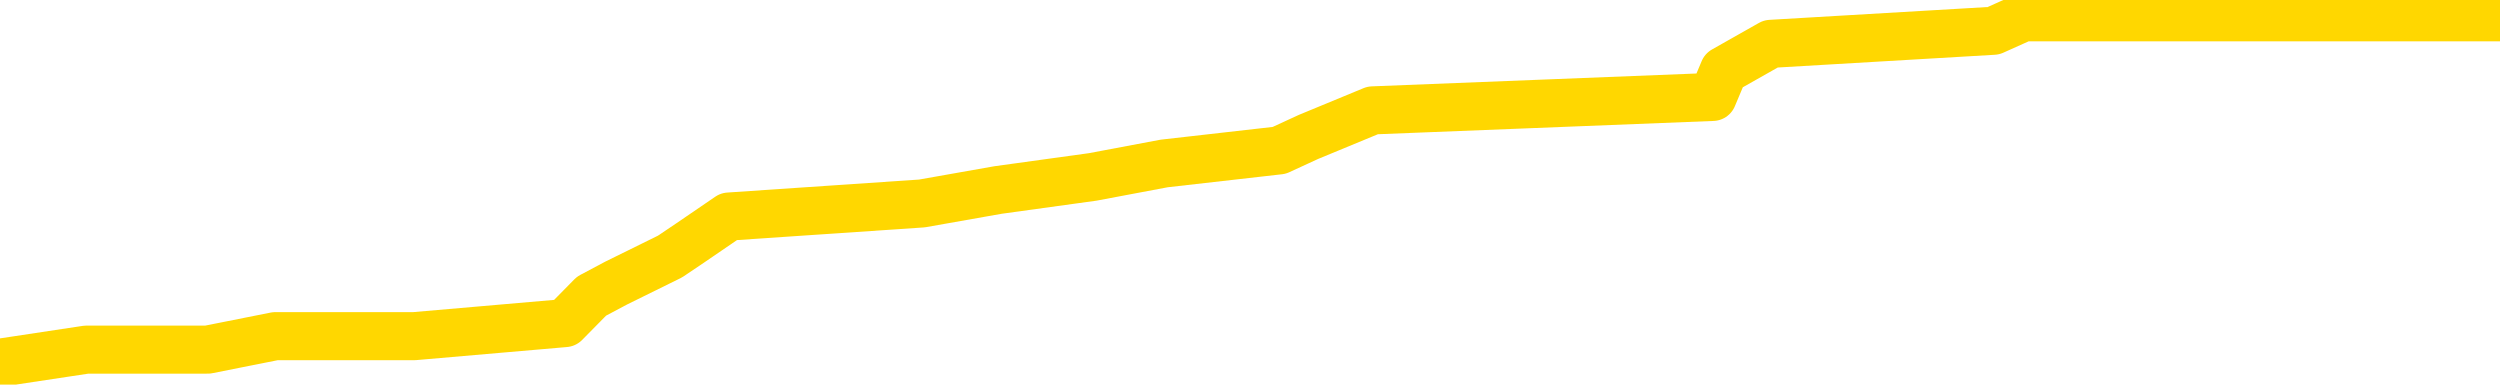<svg xmlns="http://www.w3.org/2000/svg" version="1.1" viewBox="0 0 6500 1000">
	<path fill="none" stroke="gold" stroke-width="125" stroke-linecap="round" stroke-linejoin="round" d="M0 24225  L-154144 24225 L-153960 24190 L-153470 24121 L-153176 24087 L-152865 24017 L-152630 23983 L-152577 23914 L-152518 23845 L-152365 23810 L-152324 23741 L-152191 23707 L-151899 23672 L-151358 23672 L-150748 23637 L-150700 23637 L-150060 23603 L-150027 23603 L-149501 23603 L-149369 23568 L-148978 23499 L-148650 23430 L-148533 23361 L-148322 23292 L-147605 23292 L-147035 23258 L-146928 23258 L-146753 23223 L-146532 23154 L-146130 23119 L-146105 23050 L-145177 22981 L-145089 22912 L-145007 22843 L-144937 22774 L-144640 22739 L-144487 22670 L-142597 22705 L-142497 22705 L-142234 22705 L-141941 22739 L-141799 22670 L-141550 22670 L-141515 22636 L-141356 22601 L-140893 22532 L-140640 22498 L-140428 22429 L-140176 22394 L-139827 22359 L-138900 22290 L-138806 22221 L-138396 22187 L-137225 22118 L-136036 22083 L-135943 22014 L-135916 21945 L-135650 21876 L-135351 21807 L-135222 21738 L-135185 21669 L-134370 21669 L-133986 21703 L-132926 21738 L-132864 21738 L-132599 22429 L-132128 23085 L-131936 23741 L-131672 24397 L-131335 24363 L-131200 24328 L-130744 24294 L-130001 24259 L-129983 24225 L-129818 24156 L-129750 24156 L-129234 24121 L-128205 24121 L-128009 24087 L-127520 24052 L-127158 24017 L-126750 24017 L-126364 24052 L-124661 24052 L-124563 24052 L-124491 24052 L-124429 24052 L-124245 24017 L-123909 24017 L-123268 23983 L-123191 23948 L-123130 23948 L-122943 23914 L-122864 23914 L-122686 23879 L-122667 23845 L-122437 23845 L-122049 23810 L-121161 23810 L-121121 23776 L-121033 23741 L-121006 23672 L-119998 23637 L-119848 23568 L-119824 23534 L-119691 23499 L-119651 23465 L-118393 23430 L-118335 23430 L-117795 23396 L-117743 23396 L-117696 23396 L-117301 23361 L-117161 23327 L-116962 23292 L-116815 23292 L-116650 23292 L-116374 23327 L-116015 23327 L-115462 23292 L-114817 23258 L-114559 23188 L-114405 23154 L-114004 23119 L-113964 23085 L-113843 23050 L-113782 23085 L-113768 23085 L-113674 23085 L-113381 23050 L-113229 22912 L-112899 22843 L-112821 22774 L-112745 22739 L-112519 22636 L-112452 22567 L-112224 22498 L-112172 22429 L-112007 22394 L-111001 22359 L-110818 22325 L-110267 22290 L-109874 22221 L-109477 22187 L-108627 22118 L-108548 22083 L-107969 22049 L-107528 22049 L-107287 22014 L-107130 22014 L-106729 21945 L-106708 21945 L-106263 21910 L-105858 21876 L-105722 21807 L-105547 21738 L-105411 21669 L-105160 21600 L-104160 21565 L-104078 21530 L-103943 21496 L-103904 21461 L-103014 21427 L-102799 21392 L-102355 21358 L-102238 21323 L-102181 21289 L-101505 21289 L-101405 21254 L-101376 21254 L-100034 21220 L-99628 21185 L-99589 21150 L-98660 21116 L-98562 21081 L-98429 21047 L-98025 21012 L-97999 20978 L-97906 20943 L-97690 20909 L-97279 20840 L-96125 20770 L-95833 20701 L-95805 20632 L-95197 20598 L-94946 20529 L-94927 20494 L-93997 20460 L-93946 20391 L-93824 20356 L-93806 20287 L-93650 20252 L-93475 20183 L-93338 20149 L-93282 20114 L-93174 20080 L-93089 20045 L-92856 20011 L-92781 19976 L-92472 19941 L-92354 19907 L-92184 19872 L-92093 19838 L-91991 19838 L-91967 19803 L-91890 19803 L-91792 19734 L-91426 19700 L-91321 19665 L-90817 19631 L-90366 19596 L-90327 19562 L-90303 19527 L-90263 19492 L-90134 19458 L-90033 19423 L-89591 19389 L-89309 19354 L-88717 19320 L-88586 19285 L-88312 19216 L-88160 19182 L-88006 19147 L-87921 19078 L-87843 19043 L-87657 19009 L-87607 19009 L-87579 18974 L-87500 18940 L-87477 18905 L-87193 18836 L-86589 18767 L-85594 18732 L-85296 18698 L-84562 18663 L-84318 18629 L-84228 18594 L-83650 18560 L-82952 18525 L-82200 18491 L-81881 18456 L-81498 18387 L-81421 18353 L-80787 18318 L-80601 18283 L-80514 18283 L-80384 18283 L-80071 18249 L-80022 18214 L-79880 18180 L-79858 18145 L-78891 18111 L-78345 18076 L-77867 18076 L-77806 18076 L-77482 18076 L-77461 18042 L-77398 18042 L-77188 18007 L-77111 17973 L-77057 17938 L-77034 17903 L-76995 17869 L-76979 17834 L-76222 17800 L-76205 17765 L-75406 17731 L-75254 17696 L-74348 17662 L-73842 17627 L-73613 17558 L-73571 17558 L-73456 17524 L-73280 17489 L-72525 17524 L-72391 17489 L-72227 17454 L-71909 17420 L-71732 17351 L-70710 17282 L-70687 17213 L-70436 17178 L-70223 17109 L-69589 17074 L-69351 17005 L-69318 16936 L-69140 16867 L-69060 16798 L-68970 16764 L-68906 16694 L-68466 16625 L-68442 16591 L-67901 16556 L-67645 16522 L-67151 16487 L-66273 16453 L-66237 16418 L-66184 16384 L-66143 16349 L-66026 16315 L-65749 16280 L-65542 16211 L-65345 16142 L-65322 16073 L-65271 16004 L-65232 15969 L-65154 15935 L-64557 15865 L-64496 15831 L-64393 15796 L-64239 15762 L-63607 15727 L-62926 15693 L-62623 15624 L-62277 15589 L-62079 15555 L-62031 15486 L-61710 15451 L-61083 15416 L-60936 15382 L-60900 15347 L-60842 15313 L-60765 15244 L-60524 15244 L-60436 15209 L-60342 15175 L-60048 15140 L-59914 15106 L-59854 15071 L-59817 15002 L-59544 15002 L-58538 14967 L-58363 14933 L-58312 14933 L-58019 14898 L-57827 14829 L-57494 14795 L-56987 14760 L-56425 14691 L-56410 14622 L-56394 14587 L-56293 14518 L-56179 14449 L-56140 14380 L-56102 14346 L-56036 14346 L-56008 14311 L-55869 14346 L-55577 14346 L-55526 14346 L-55421 14346 L-55157 14311 L-54692 14277 L-54547 14277 L-54493 14207 L-54436 14173 L-54245 14138 L-53879 14104 L-53665 14104 L-53470 14104 L-53412 14104 L-53353 14035 L-53199 14000 L-52930 13966 L-52500 14138 L-52485 14138 L-52408 14104 L-52343 14069 L-52214 13827 L-52190 13793 L-51906 13758 L-51859 13724 L-51804 13689 L-51342 13655 L-51303 13655 L-51262 13620 L-51072 13586 L-50591 13551 L-50104 13517 L-50088 13482 L-50050 13448 L-49793 13413 L-49716 13344 L-49486 13309 L-49470 13240 L-49176 13171 L-48733 13137 L-48286 13102 L-47782 13068 L-47628 13033 L-47341 12998 L-47301 12929 L-46970 12895 L-46748 12860 L-46231 12791 L-46156 12757 L-45908 12688 L-45713 12618 L-45653 12584 L-44877 12549 L-44803 12549 L-44572 12515 L-44556 12515 L-44494 12480 L-44298 12446 L-43834 12446 L-43811 12411 L-43681 12411 L-42380 12411 L-42364 12411 L-42287 12377 L-42193 12377 L-41976 12377 L-41823 12342 L-41645 12377 L-41591 12411 L-41304 12446 L-41264 12446 L-40895 12446 L-40455 12446 L-40272 12446 L-39951 12411 L-39655 12411 L-39209 12342 L-39138 12308 L-38675 12239 L-38238 12204 L-38055 12169 L-36601 12100 L-36470 12066 L-36012 11997 L-35786 11962 L-35400 11893 L-34883 11824 L-33929 11755 L-33135 11686 L-32461 11651 L-32035 11582 L-31724 11548 L-31494 11444 L-30811 11340 L-30797 11237 L-30588 11099 L-30566 11064 L-30391 10995 L-29441 10960 L-29173 10891 L-28358 10857 L-28047 10788 L-28010 10753 L-27953 10684 L-27336 10650 L-26698 10581 L-25072 10546 L-24398 10511 L-23756 10511 L-23678 10511 L-23622 10511 L-23586 10511 L-23558 10477 L-23446 10408 L-23428 10373 L-23405 10339 L-23252 10304 L-23198 10235 L-23120 10201 L-23001 10166 L-22904 10131 L-22786 10097 L-22517 10028 L-22247 9993 L-22229 9924 L-22030 9890 L-21883 9821 L-21656 9786 L-21522 9751 L-21213 9717 L-21153 9682 L-20800 9613 L-20451 9579 L-20350 9544 L-20286 9475 L-20226 9441 L-19842 9372 L-19461 9337 L-19357 9302 L-19096 9268 L-18825 9199 L-18666 9164 L-18634 9130 L-18572 9095 L-18430 9061 L-18246 9026 L-18202 8992 L-17914 8992 L-17898 8957 L-17664 8957 L-17604 8922 L-17565 8922 L-16986 8888 L-16852 8853 L-16829 8715 L-16810 8473 L-16793 8197 L-16776 7921 L-16753 7644 L-16736 7437 L-16715 7195 L-16698 6954 L-16675 6815 L-16658 6677 L-16637 6574 L-16620 6505 L-16571 6401 L-16499 6297 L-16464 6125 L-16440 5986 L-16405 5848 L-16363 5710 L-16326 5641 L-16310 5503 L-16286 5399 L-16249 5330 L-16232 5226 L-16209 5157 L-16192 5088 L-16173 5019 L-16157 4950 L-16128 4846 L-16102 4743 L-16056 4708 L-16040 4639 L-15998 4605 L-15950 4536 L-15879 4467 L-15864 4397 L-15848 4328 L-15786 4294 L-15747 4259 L-15707 4225 L-15541 4190 L-15476 4156 L-15460 4121 L-15416 4052 L-15358 4017 L-15145 3983 L-15111 3948 L-15069 3914 L-14991 3879 L-14454 3845 L-14375 3810 L-14271 3741 L-14183 3707 L-14006 3672 L-13656 3637 L-13500 3603 L-13062 3568 L-12905 3534 L-12776 3499 L-12072 3430 L-11871 3396 L-10910 3327 L-10428 3292 L-10328 3292 L-10236 3258 L-9991 3223 L-9918 3188 L-9475 3119 L-9379 3085 L-9364 3050 L-9348 3016 L-9323 2981 L-8857 2947 L-8640 2912 L-8501 2878 L-8207 2843 L-8118 2808 L-8077 2774 L-8047 2739 L-7875 2705 L-7816 2670 L-7740 2636 L-7659 2601 L-7589 2601 L-7280 2567 L-7195 2532 L-6981 2498 L-6946 2463 L-6262 2429 L-6164 2394 L-5959 2359 L-5912 2325 L-5634 2290 L-5572 2256 L-5555 2187 L-5477 2152 L-5168 2083 L-5144 2049 L-5090 1979 L-5067 1945 L-4945 1910 L-4809 1841 L-4565 1807 L-4439 1807 L-3792 1772 L-3777 1772 L-3752 1772 L-3571 1703 L-3495 1669 L-3404 1634 L-2976 1600 L-2560 1565 L-2167 1496 L-2088 1461 L-2069 1427 L-1706 1392 L-1470 1358 L-1241 1323 L-928 1289 L-850 1254 L-770 1185 L-592 1116 L-576 1081 L-310 1012 L-230 978 L0 943 L225 909 L540 909 L716 874 L1077 874 L1469 840 L1538 770 L1602 736 L1742 667 L1794 632 L1895 563 L2397 529 L2595 494 L2841 460 L3027 425 L3326 391 L3402 356 L3569 287 L4453 252 L4482 183 L4604 114 L5183 80 L5261 45 L5974 45 L6286 45 L6500 45" />
</svg>
